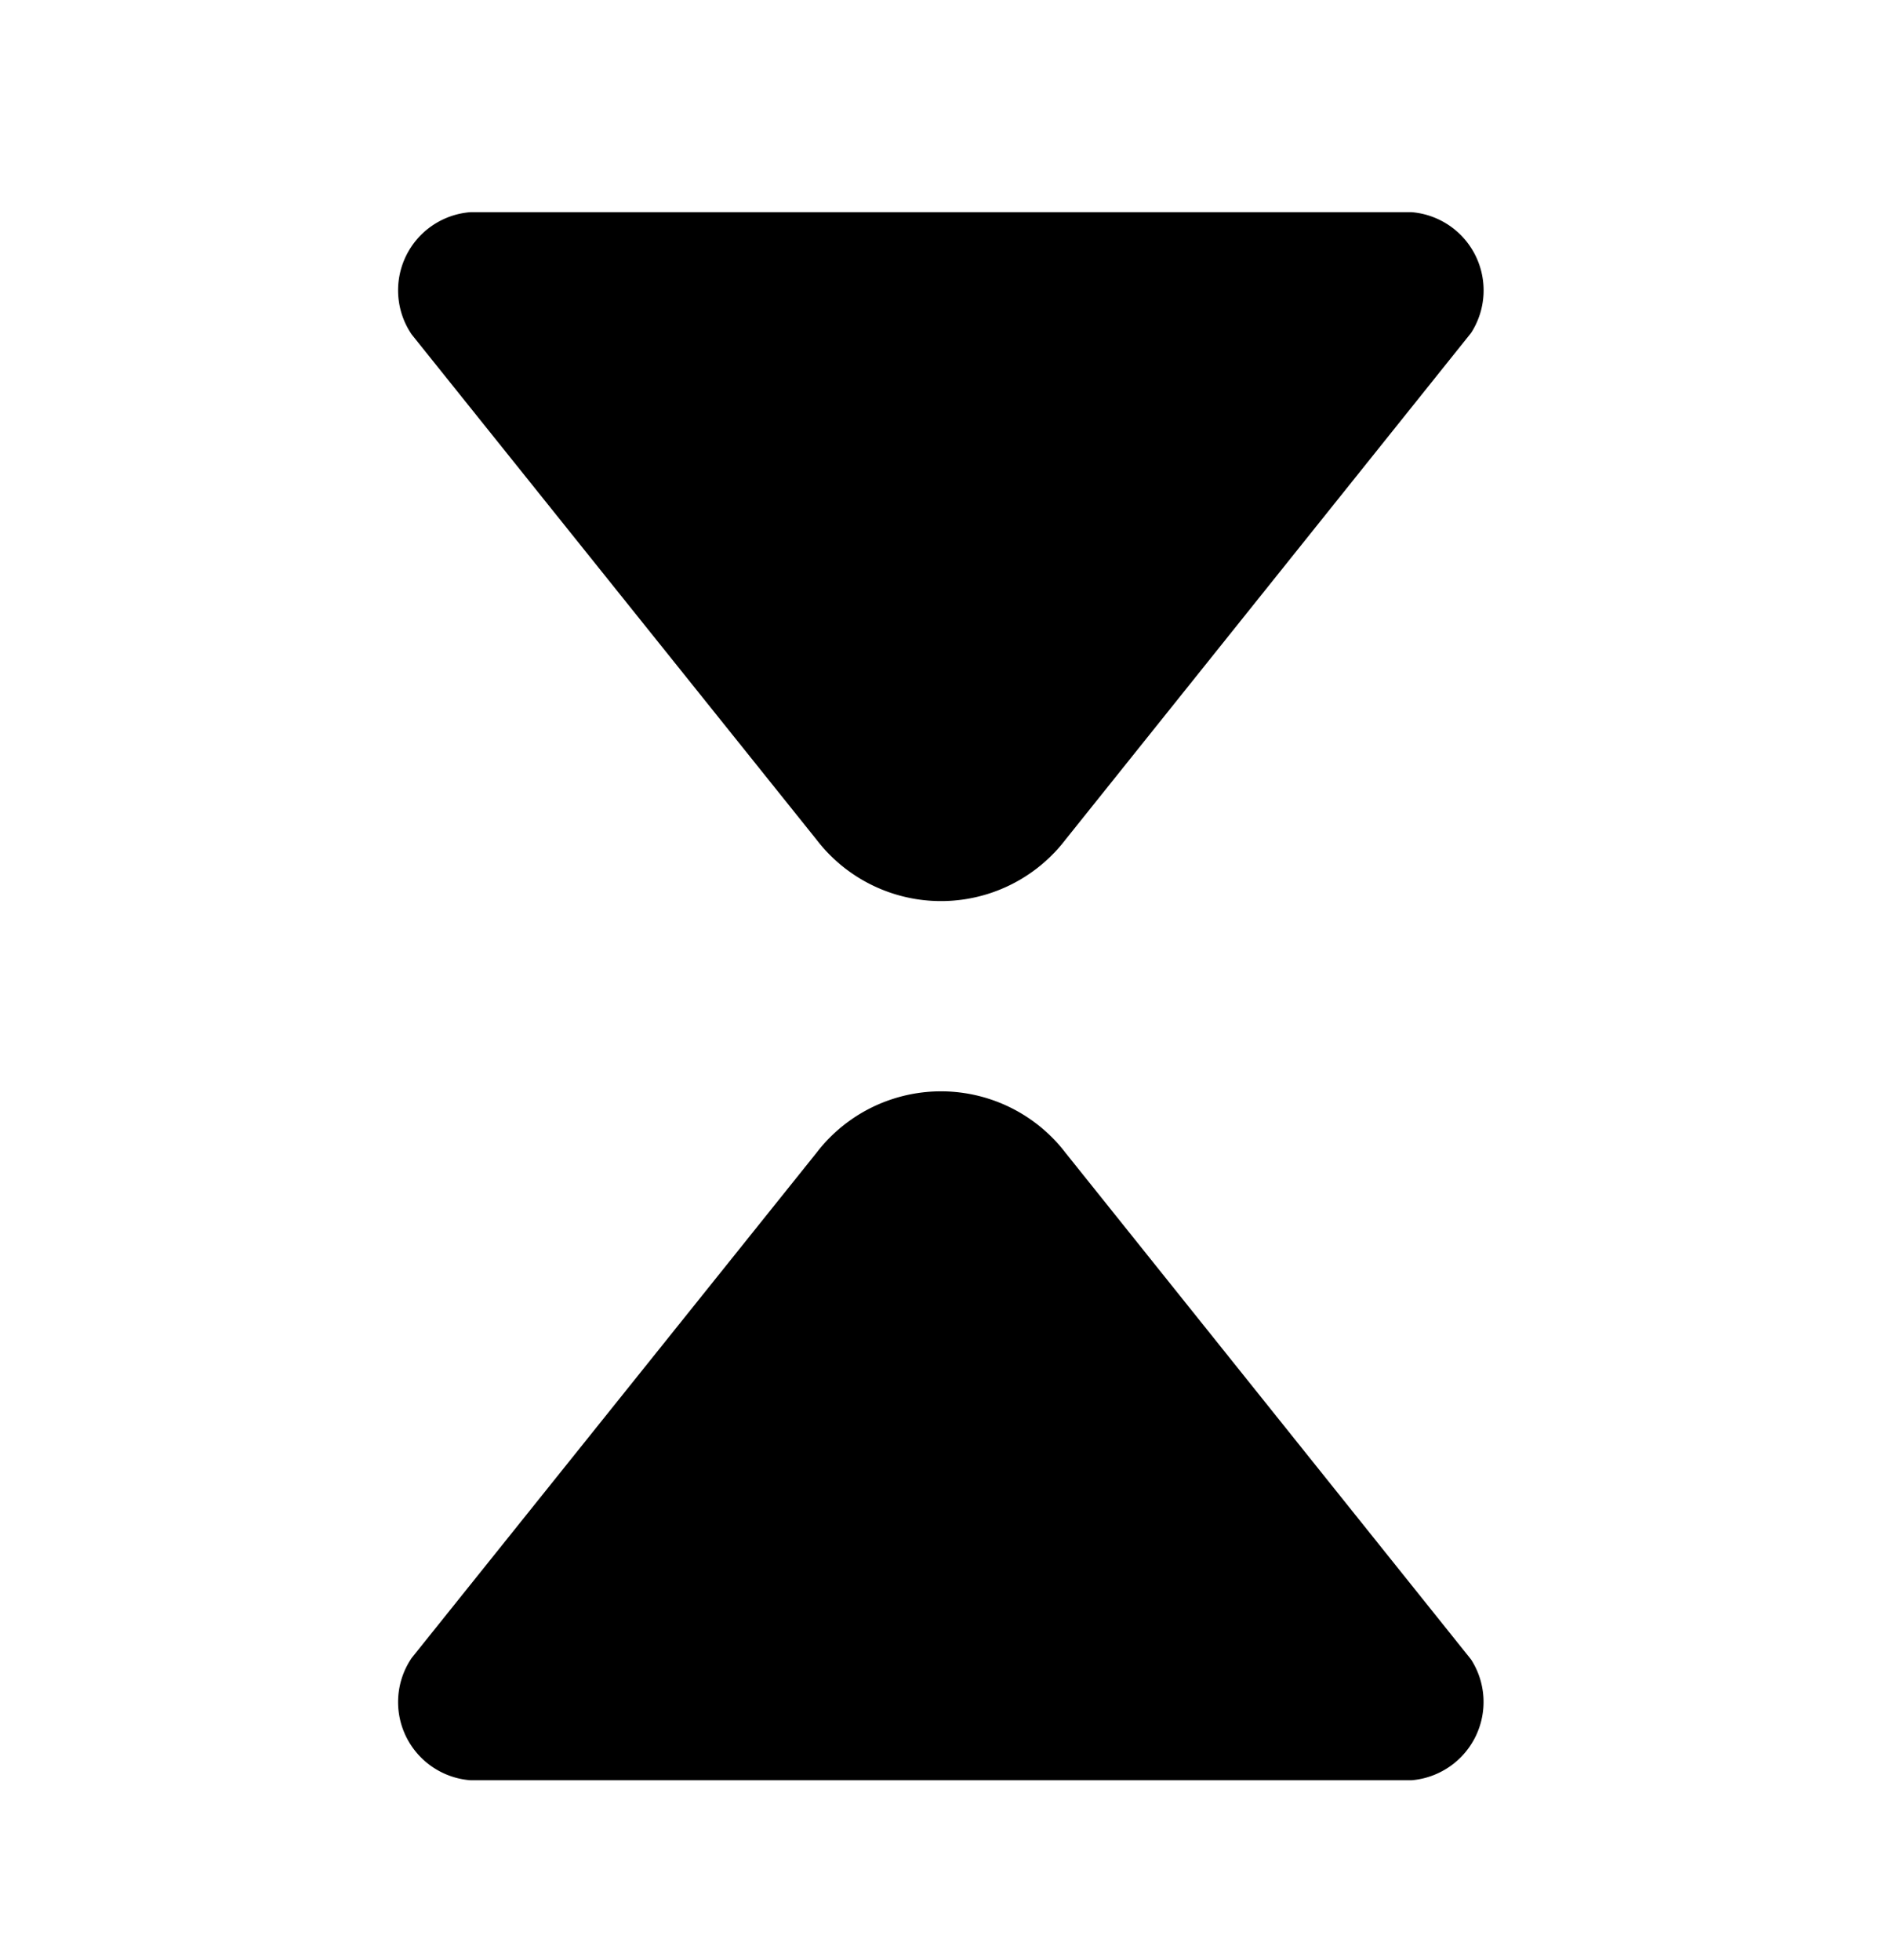 <svg xmlns="http://www.w3.org/2000/svg" width="24" height="25" fill="currentColor" viewBox="0 0 24 25">
  <path d="M18 22.706H6a1 1 0 0 1-.75-1.56l5.16-6.44a2 2 0 0 1 3.18 0l5.17 6.46a1.002 1.002 0 0 1-.76 1.54Zm0-20H6a1 1 0 0 0-.75 1.56l5.16 6.44a2 2 0 0 0 3.18 0l5.17-6.46a1.001 1.001 0 0 0-.76-1.54Z"/>
</svg>
